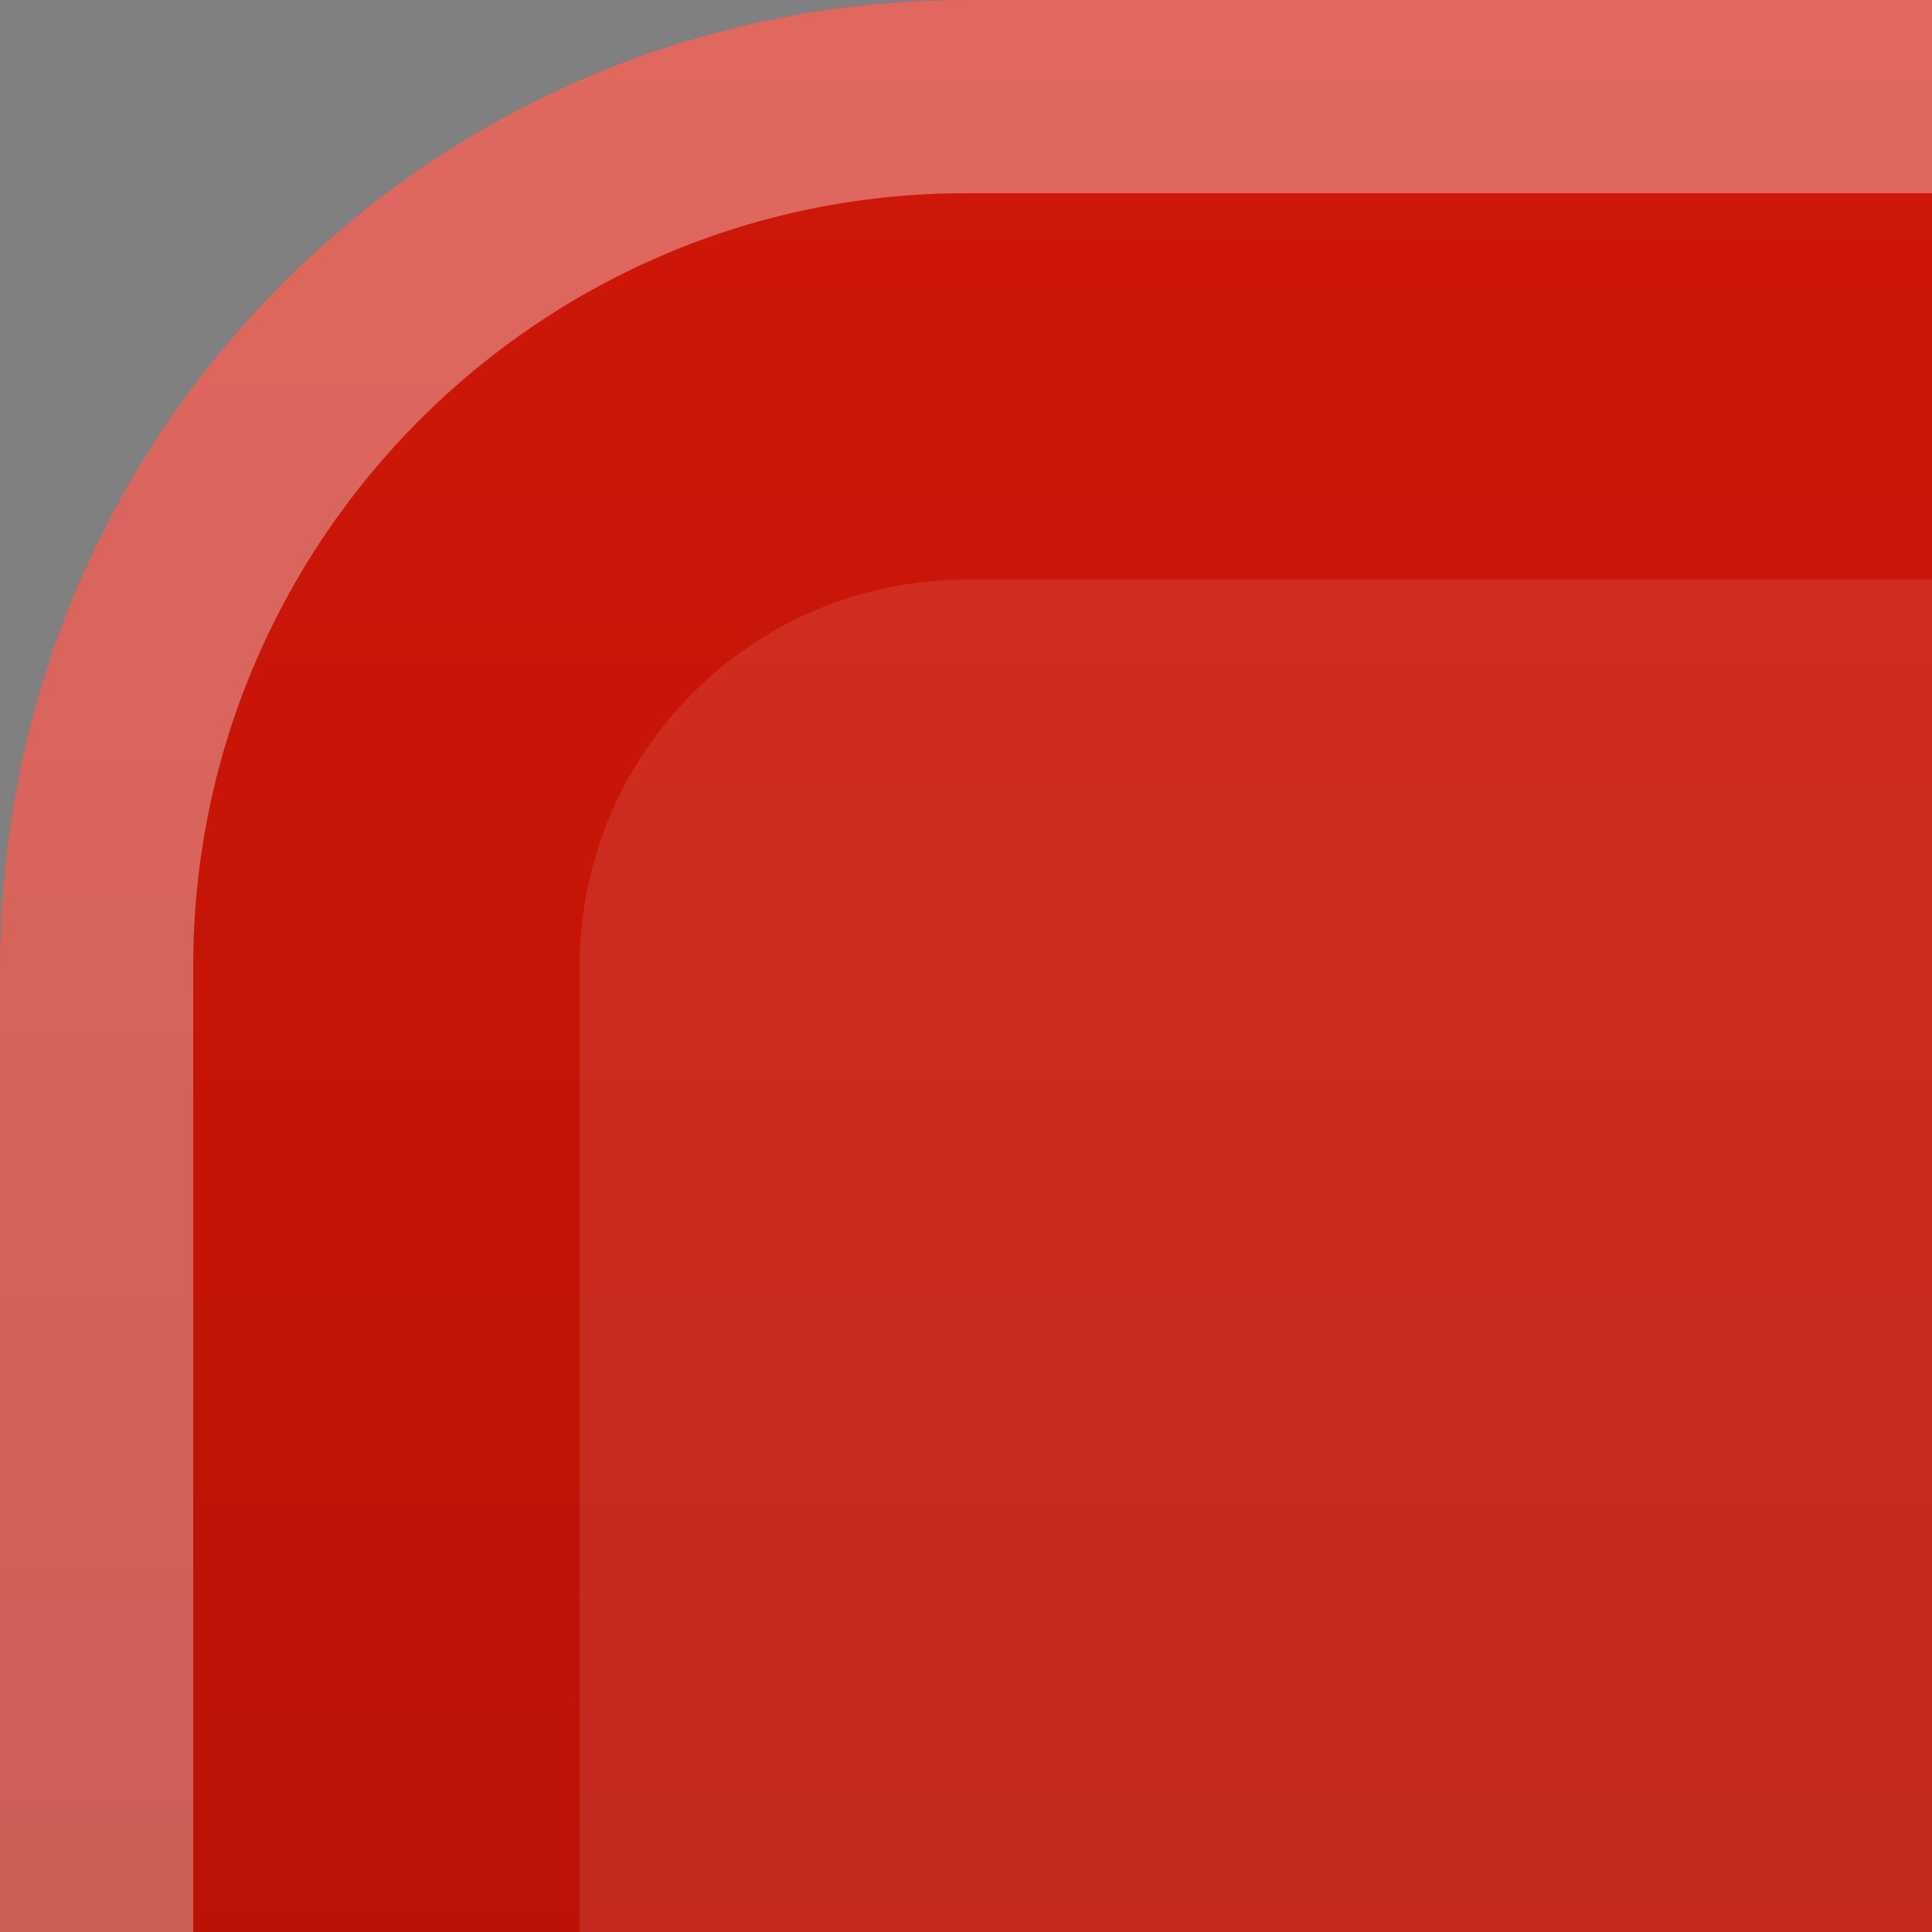 <?xml version="1.0" encoding="utf-8"?>
<!-- Generator: Adobe Illustrator 14.0.0, SVG Export Plug-In  -->
<!DOCTYPE svg PUBLIC "-//W3C//DTD SVG 1.1//EN" "http://www.w3.org/Graphics/SVG/1.1/DTD/svg11.dtd">
<svg version="1.1"
	 xmlns="http://www.w3.org/2000/svg" xmlns:xlink="http://www.w3.org/1999/xlink" xmlns:a="http://ns.adobe.com/AdobeSVGViewerExtensions/3.0/"
	 x="0px" y="0px" width="10px" height="10px" viewBox="0 0 10 10" enable-background="new 0 0 10 10" xml:space="preserve">
<rect x="0" y="0" width="10" height="10" fill="#808080" stroke="none"/>
<defs>
</defs>
<rect fill="none" width="10" height="10"/>
<linearGradient id="SVGID_1_" gradientUnits="userSpaceOnUse" x1="5" y1="49.815" x2="5" y2="0.168">
	<stop  offset="0" style="stop-color:#700000"/>
	<stop  offset="1" style="stop-color:#CF1708"/>
</linearGradient>
<path fill="url(#SVGID_1_)" d="M10,0H5C2.238,0,0,2.238,0,5v5h10V0z"/>
<linearGradient id="SVGID_2_" gradientUnits="userSpaceOnUse" x1="5" y1="0.116" x2="5" y2="49.887">
	<stop  offset="0" style="stop-color:#FFFFFF"/>
	<stop  offset="1" style="stop-color:#999999"/>
</linearGradient>
<path opacity="0.35" fill="url(#SVGID_2_)" d="M1,5c0-2.206,1.794-4,4-4h5V0H5C2.238,0,0,2.238,0,5v5h1V5z"/>
<rect fill="none" width="10" height="10"/>
<path opacity="0.1" fill="#FFFFFF" d="M10,3H5C3.897,3,3,3.897,3,5v5h7V3z"/>
</svg>
